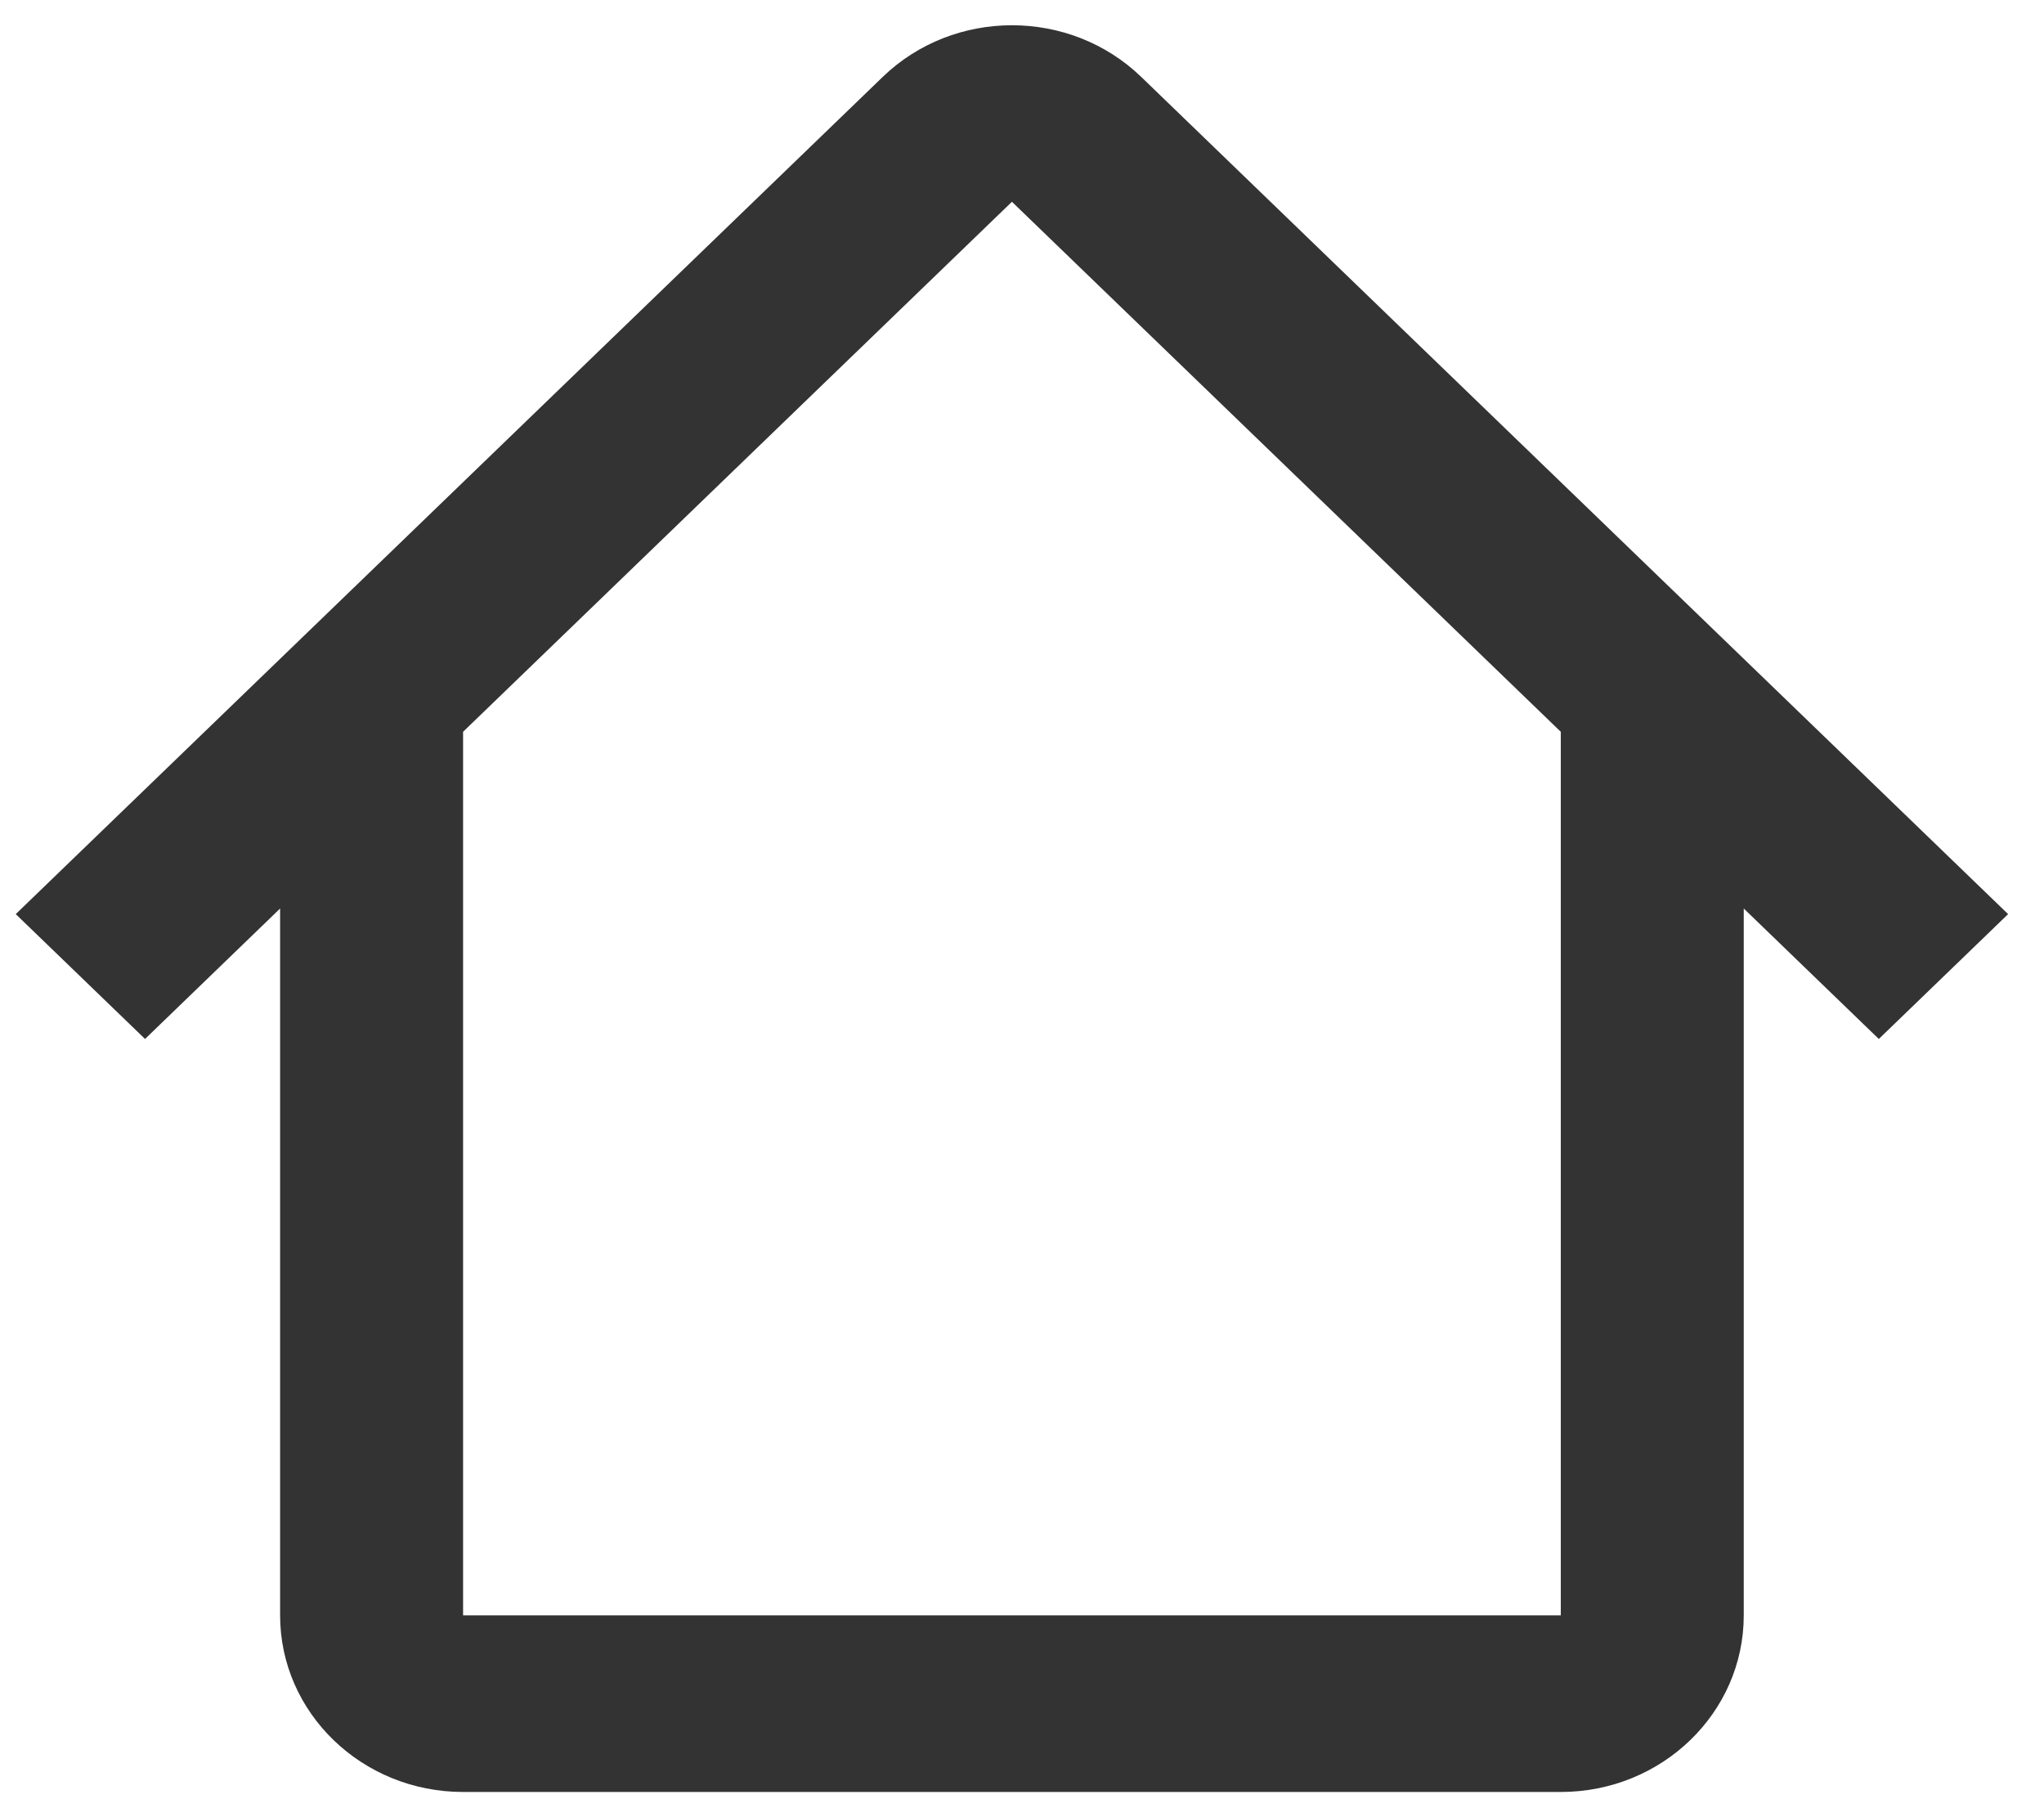 <svg width="27" height="24" viewBox="0 0 27 24" fill="none" xmlns="http://www.w3.org/2000/svg">
<path fill-rule="evenodd" clip-rule="evenodd" d="M6.115 9.667L13.367 2.665L20.619 9.667H20.617V21.334H6.117V9.667H6.115ZM3.7 11.999L1.916 13.722L0.208 12.073L11.66 1.016C12.603 0.106 14.132 0.106 15.075 1.016L26.526 12.073L24.818 13.722L23.034 11.999V21.334C23.034 22.622 21.952 23.667 20.617 23.667H6.117C4.782 23.667 3.7 22.622 3.7 21.334V11.999Z" fill="#333333"/>
</svg>
